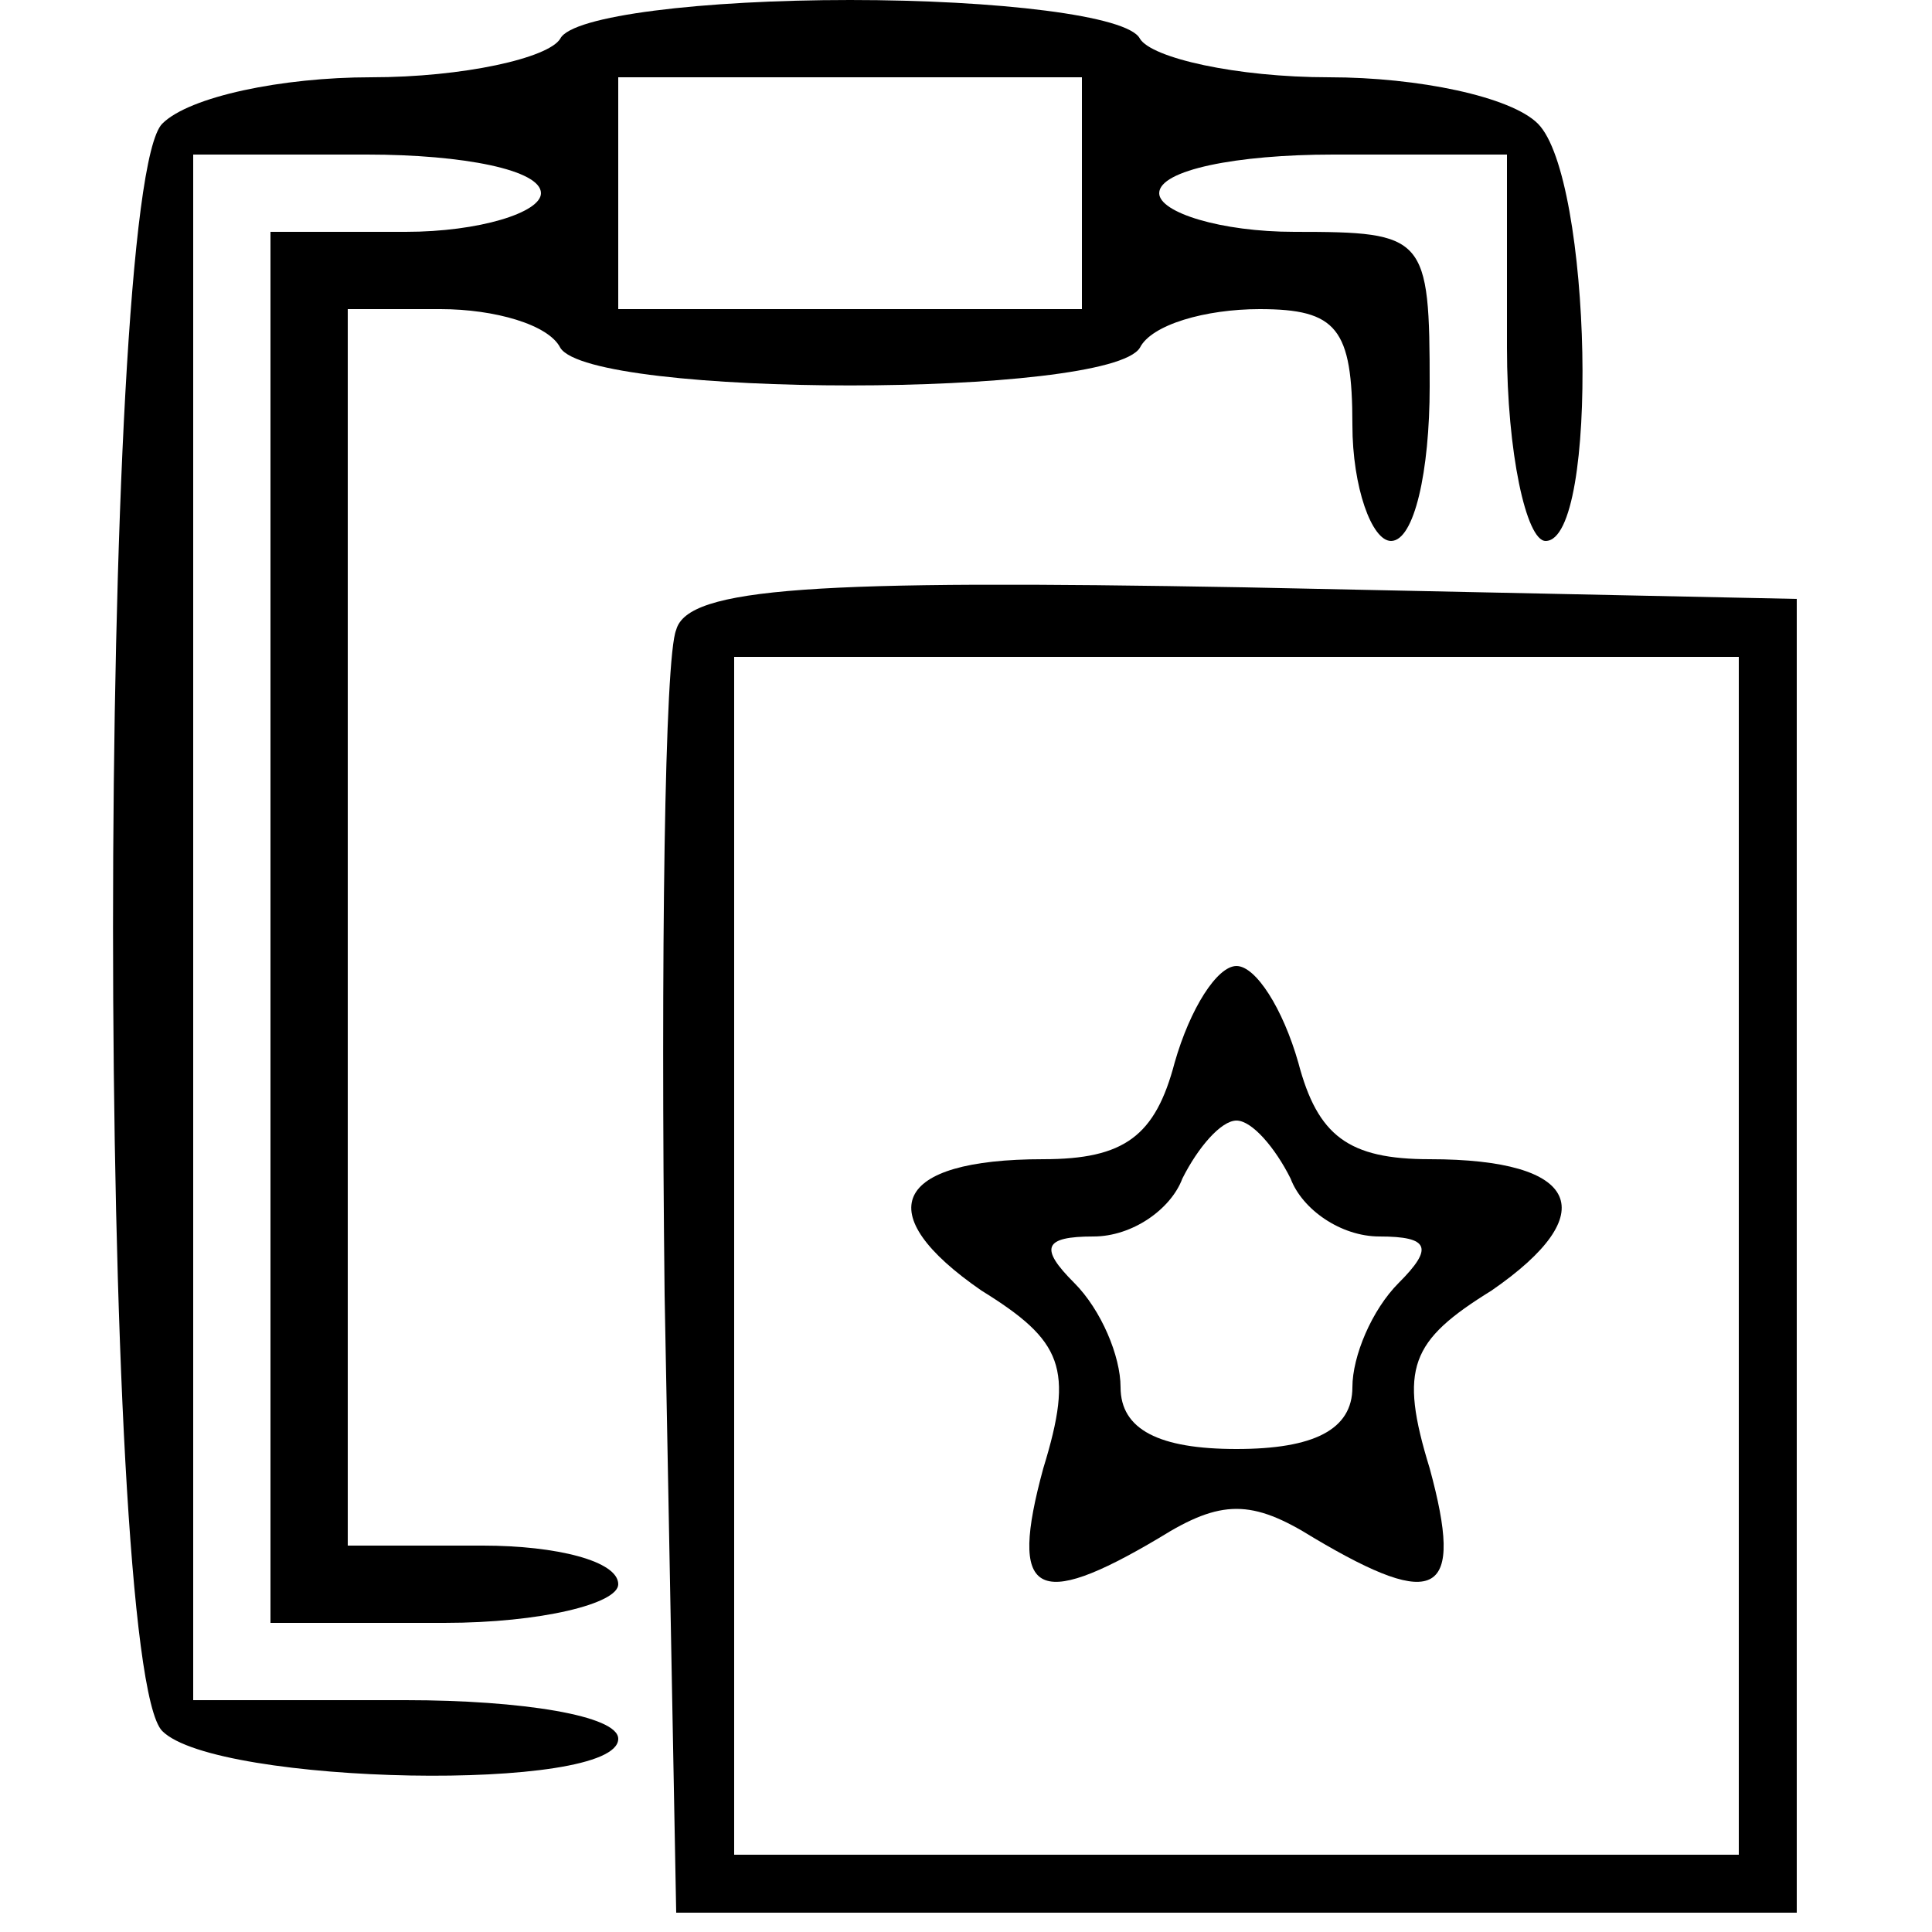 <?xml version="1.0" standalone="no"?>
<!DOCTYPE svg PUBLIC "-//W3C//DTD SVG 20010904//EN"
 "http://www.w3.org/TR/2001/REC-SVG-20010904/DTD/svg10.dtd">
<svg version="1.0" xmlns="http://www.w3.org/2000/svg"
 width="50pt" height="50pt" viewBox="0 0 50 50"
 preserveAspectRatio="xMidYMid meet">

<g transform="translate(0,50) scale(0.1,-0.1)"
fill="#000000" stroke="none">
<path d="M145 490 c-3 -5 -25 -10 -49 -10 -23 0 -47 -5 -54 -12 -17 -17 -17
-399 0 -416 14 -14 118 -16 118 -2 0 6 -25 10 -55 10 l-55 0 0 200 0 200 45 0
c25 0 45 -4 45 -10 0 -5 -16 -10 -35 -10 l-35 0 0 -180 0 -180 45 0 c25 0 45
5 45 10 0 6 -16 10 -35 10 l-35 0 0 160 0 160 24 0 c14 0 28 -4 31 -10 8 -13
142 -13 150 0 3 6 17 10 31 10 20 0 24 -5 24 -30 0 -16 5 -30 10 -30 6 0 10
18 10 40 0 39 -1 40 -35 40 -19 0 -35 5 -35 10 0 6 20 10 45 10 l45 0 0 -50
c0 -27 5 -50 10 -50 14 0 12 94 -2 108 -7 7 -31 12 -54 12 -24 0 -46 5 -49 10
-3 6 -37 10 -75 10 -38 0 -72 -4 -75 -10z m135 -40 l0 -30 -60 0 -60 0 0 30 0
30 60 0 60 0 0 -30z"/>
<path d="M175 337 c-3 -7 -4 -85 -3 -172 l3 -160 145 0 145 0 0 170 0 170
-143 3 c-111 2 -144 0 -147 -11z m275 -162 l0 -155 -130 0 -130 0 0 155 0 155
130 0 130 0 0 -155z"/>
<path d="M304 225 c-5 -19 -13 -25 -34 -25 -39 0 -45 -14 -16 -34 21 -13 24
-20 16 -46 -9 -33 -2 -37 30 -18 16 10 24 10 40 0 32 -19 39 -15 30 18 -8 26
-5 33 16 46 29 20 23 34 -16 34 -21 0 -29 6 -34 25 -4 14 -11 25 -16 25 -5 0
-12 -11 -16 -25z m30 -30 c3 -8 13 -15 23 -15 13 0 14 -3 5 -12 -7 -7 -12 -19
-12 -27 0 -11 -10 -16 -30 -16 -20 0 -30 5 -30 16 0 8 -5 20 -12 27 -9 9 -8
12 5 12 10 0 20 7 23 15 4 8 10 15 14 15 4 0 10 -7 14 -15z"/>
</g>
</svg>
